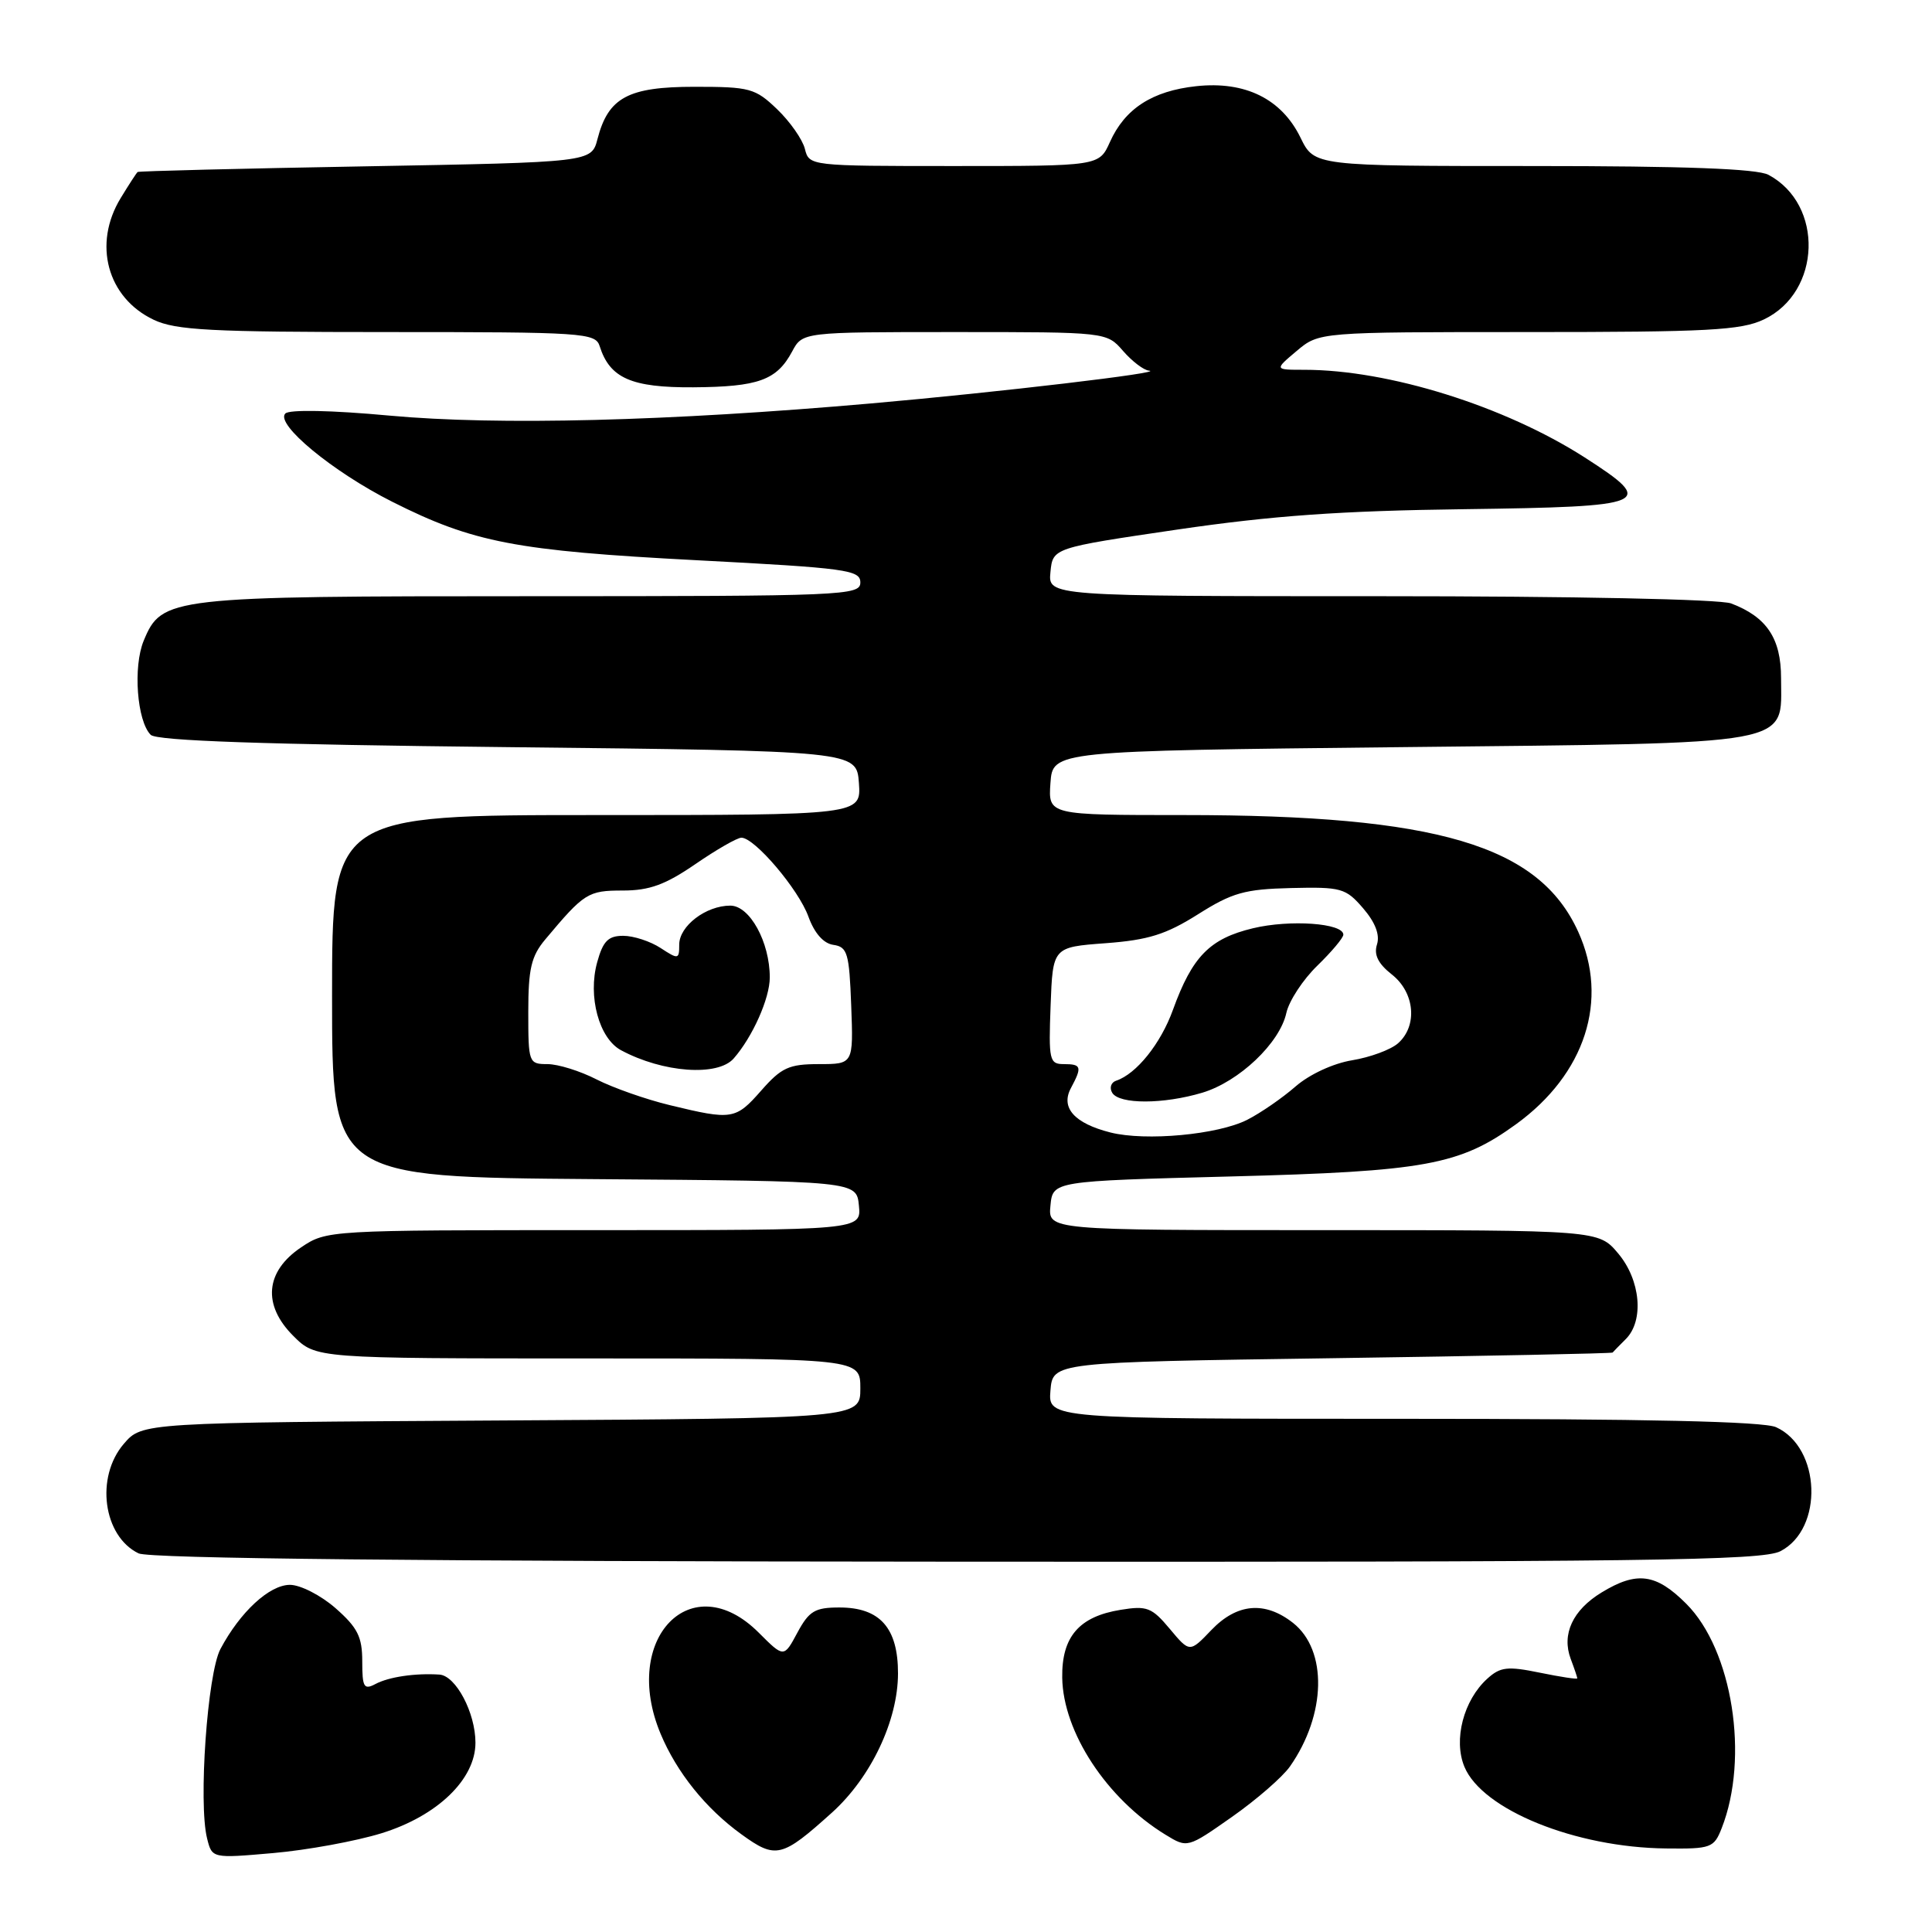 <?xml version="1.0" encoding="UTF-8" standalone="no"?>
<!DOCTYPE svg PUBLIC "-//W3C//DTD SVG 1.1//EN" "http://www.w3.org/Graphics/SVG/1.1/DTD/svg11.dtd" >
<svg xmlns="http://www.w3.org/2000/svg" xmlns:xlink="http://www.w3.org/1999/xlink" version="1.1" viewBox="0 0 256 256">
 <g >
 <path fill="currentColor"
d=" M 50.57 242.91 C 57.96 240.62 63.00 235.76 63.00 230.92 C 63.00 226.95 60.40 222.03 58.22 221.89 C 55.01 221.68 51.51 222.20 49.75 223.14 C 48.22 223.95 48.00 223.57 48.00 220.14 C 48.00 216.89 47.39 215.67 44.47 213.10 C 42.52 211.39 39.80 210.00 38.42 210.00 C 35.70 210.00 31.82 213.59 29.21 218.50 C 27.48 221.75 26.27 238.94 27.44 243.60 C 28.10 246.25 28.10 246.25 36.21 245.54 C 40.68 245.15 47.14 243.97 50.57 242.91 Z  M 110.25 240.17 C 115.41 235.51 118.98 227.99 118.99 221.75 C 119.00 215.71 116.60 213.00 111.23 213.00 C 107.98 213.00 107.21 213.46 105.66 216.33 C 103.87 219.67 103.87 219.67 100.53 216.33 C 91.63 207.43 82.25 217.10 87.53 229.73 C 89.67 234.85 93.51 239.63 98.22 243.04 C 102.80 246.36 103.58 246.18 110.25 240.17 Z  M 170.93 234.06 C 175.74 227.19 175.92 218.66 171.33 215.04 C 167.61 212.12 163.91 212.44 160.51 215.99 C 157.64 218.99 157.64 218.99 155.00 215.83 C 152.63 213.00 151.98 212.74 148.49 213.31 C 142.98 214.20 140.67 216.88 140.75 222.30 C 140.86 229.52 146.65 238.34 154.42 243.10 C 157.34 244.89 157.34 244.89 163.24 240.75 C 166.49 238.47 169.95 235.46 170.93 234.06 Z  M 228.13 242.25 C 231.81 232.89 229.56 218.62 223.44 212.51 C 219.44 208.50 216.89 208.16 212.22 211.01 C 208.39 213.34 206.90 216.55 208.13 219.82 C 208.61 221.09 209.00 222.25 209.00 222.39 C 209.00 222.54 206.77 222.20 204.04 221.64 C 199.75 220.76 198.80 220.87 197.08 222.43 C 193.93 225.28 192.56 230.53 194.04 234.10 C 196.40 239.80 208.75 244.81 220.77 244.93 C 226.72 245.00 227.11 244.85 228.13 242.25 Z  M 235.92 205.54 C 241.66 202.57 241.28 191.81 235.34 189.11 C 233.67 188.35 218.22 188.00 185.89 188.00 C 138.88 188.00 138.88 188.00 139.19 184.25 C 139.50 180.50 139.50 180.50 176.50 179.97 C 196.85 179.68 213.58 179.34 213.68 179.22 C 213.78 179.10 214.56 178.29 215.43 177.43 C 217.87 174.99 217.39 169.61 214.41 166.08 C 211.82 163.00 211.82 163.00 175.35 163.00 C 138.87 163.00 138.87 163.00 139.19 159.75 C 139.50 156.50 139.50 156.50 163.00 155.89 C 188.84 155.22 193.41 154.38 200.88 148.97 C 210.06 142.32 213.23 132.50 209.12 123.46 C 203.91 111.99 190.43 108.00 156.87 108.00 C 138.89 108.00 138.89 108.00 139.19 103.75 C 139.50 99.50 139.50 99.50 185.65 99.00 C 238.61 98.43 236.00 98.90 236.00 89.85 C 236.00 84.59 234.10 81.75 229.39 79.96 C 227.92 79.40 208.56 79.00 182.87 79.00 C 138.87 79.00 138.87 79.00 139.19 75.80 C 139.50 72.60 139.50 72.60 156.00 70.17 C 168.56 68.33 177.64 67.68 194.00 67.47 C 218.69 67.14 219.55 66.77 209.99 60.62 C 199.37 53.81 184.01 49.00 172.84 49.00 C 168.85 49.00 168.85 49.00 171.82 46.50 C 174.79 44.00 174.79 44.00 202.49 44.00 C 226.32 44.00 230.69 43.77 233.72 42.33 C 241.34 38.71 241.70 27.09 234.32 23.16 C 232.80 22.36 223.26 22.00 203.15 22.00 C 174.16 22.00 174.16 22.00 172.33 18.25 C 169.82 13.10 165.00 10.72 158.51 11.42 C 152.68 12.05 149.06 14.39 147.07 18.82 C 145.64 22.00 145.64 22.00 126.43 22.00 C 107.27 22.00 107.22 21.99 106.65 19.72 C 106.33 18.47 104.68 16.11 102.97 14.47 C 100.07 11.69 99.36 11.50 92.04 11.50 C 83.23 11.50 80.60 12.91 79.17 18.42 C 78.37 21.50 78.37 21.50 48.44 22.04 C 31.97 22.33 18.38 22.67 18.24 22.79 C 18.09 22.90 17.08 24.46 15.99 26.25 C 12.28 32.33 14.21 39.45 20.36 42.37 C 23.29 43.76 27.92 44.00 51.33 44.00 C 77.34 44.00 78.90 44.10 79.46 45.87 C 80.80 50.11 83.66 51.37 91.85 51.32 C 100.49 51.26 102.92 50.38 104.96 46.58 C 106.34 44.00 106.34 44.00 126.49 44.00 C 146.64 44.00 146.64 44.00 148.81 46.50 C 150.01 47.88 151.55 49.05 152.24 49.11 C 154.69 49.33 132.26 51.98 115.50 53.45 C 88.50 55.82 65.99 56.39 51.61 55.07 C 43.94 54.36 38.35 54.25 37.81 54.79 C 36.42 56.18 44.08 62.51 51.98 66.49 C 62.70 71.89 68.37 72.98 92.25 74.23 C 112.19 75.27 114.00 75.52 114.00 77.18 C 114.00 78.91 111.88 79.00 70.47 79.00 C 22.41 79.00 21.44 79.11 19.04 84.90 C 17.61 88.35 18.15 95.55 19.97 97.37 C 20.76 98.16 34.93 98.65 67.30 99.00 C 113.50 99.50 113.50 99.50 113.81 103.75 C 114.11 108.00 114.11 108.00 79.06 108.00 C 44.00 108.00 44.00 108.00 44.00 131.99 C 44.00 155.97 44.00 155.97 78.75 156.24 C 113.50 156.50 113.50 156.50 113.81 159.75 C 114.13 163.00 114.13 163.00 78.71 163.00 C 43.50 163.00 43.28 163.01 39.90 165.28 C 35.15 168.47 34.75 172.91 38.86 177.01 C 41.85 180.00 41.85 180.00 77.92 180.00 C 114.00 180.00 114.00 180.00 114.00 183.97 C 114.00 187.94 114.00 187.94 66.41 188.22 C 18.83 188.50 18.83 188.50 16.41 191.31 C 12.61 195.73 13.66 203.55 18.36 205.83 C 19.79 206.52 55.77 206.89 126.80 206.93 C 218.13 206.99 233.50 206.79 235.92 205.54 Z  M 147.14 150.06 C 142.36 148.85 140.51 146.78 141.90 144.18 C 143.41 141.36 143.30 141.00 140.96 141.00 C 139.05 141.00 138.94 140.48 139.21 133.25 C 139.50 125.50 139.50 125.50 146.50 124.98 C 152.16 124.56 154.50 123.82 158.74 121.15 C 163.28 118.28 164.93 117.82 171.07 117.67 C 177.73 117.51 178.32 117.68 180.62 120.35 C 182.23 122.22 182.86 123.86 182.46 125.14 C 182.02 126.51 182.61 127.69 184.42 129.12 C 187.47 131.51 187.87 135.92 185.25 138.24 C 184.29 139.09 181.55 140.10 179.17 140.49 C 176.66 140.90 173.51 142.36 171.67 143.96 C 169.93 145.48 167.05 147.47 165.28 148.37 C 161.41 150.35 151.81 151.24 147.14 150.06 Z  M 159.31 144.79 C 164.18 143.33 169.58 138.21 170.45 134.21 C 170.81 132.61 172.65 129.80 174.55 127.96 C 176.45 126.11 178.00 124.27 178.00 123.85 C 178.00 122.32 170.92 121.82 166.02 123.00 C 160.30 124.37 157.98 126.74 155.42 133.81 C 153.81 138.28 150.58 142.31 147.89 143.20 C 147.21 143.43 146.98 144.15 147.38 144.81 C 148.33 146.34 154.15 146.33 159.31 144.79 Z  M 88.76 146.44 C 85.60 145.68 81.23 144.14 79.05 143.03 C 76.87 141.91 73.94 141.00 72.54 141.00 C 70.06 141.00 70.00 140.82 70.00 134.08 C 70.00 128.38 70.39 126.70 72.25 124.48 C 77.41 118.32 77.91 118.00 82.52 118.00 C 86.06 118.00 88.16 117.23 92.14 114.50 C 94.93 112.58 97.68 111.00 98.24 111.00 C 100.00 111.00 105.82 117.85 107.12 121.46 C 107.92 123.66 109.12 125.02 110.43 125.20 C 112.29 125.47 112.53 126.29 112.79 133.25 C 113.08 141.00 113.08 141.00 108.51 141.00 C 104.54 141.00 103.54 141.46 100.87 144.50 C 97.47 148.37 97.01 148.44 88.76 146.44 Z  M 97.22 140.25 C 99.72 137.40 102.00 132.28 102.00 129.52 C 102.00 124.83 99.35 120.00 96.77 120.00 C 93.54 120.00 90.00 122.70 90.00 125.17 C 90.00 127.13 89.88 127.15 87.54 125.62 C 86.18 124.73 83.95 124.00 82.58 124.00 C 80.59 124.00 79.90 124.70 79.13 127.50 C 77.87 132.04 79.38 137.60 82.29 139.16 C 87.83 142.14 95.11 142.67 97.22 140.25 Z "/>
</g>
</svg>